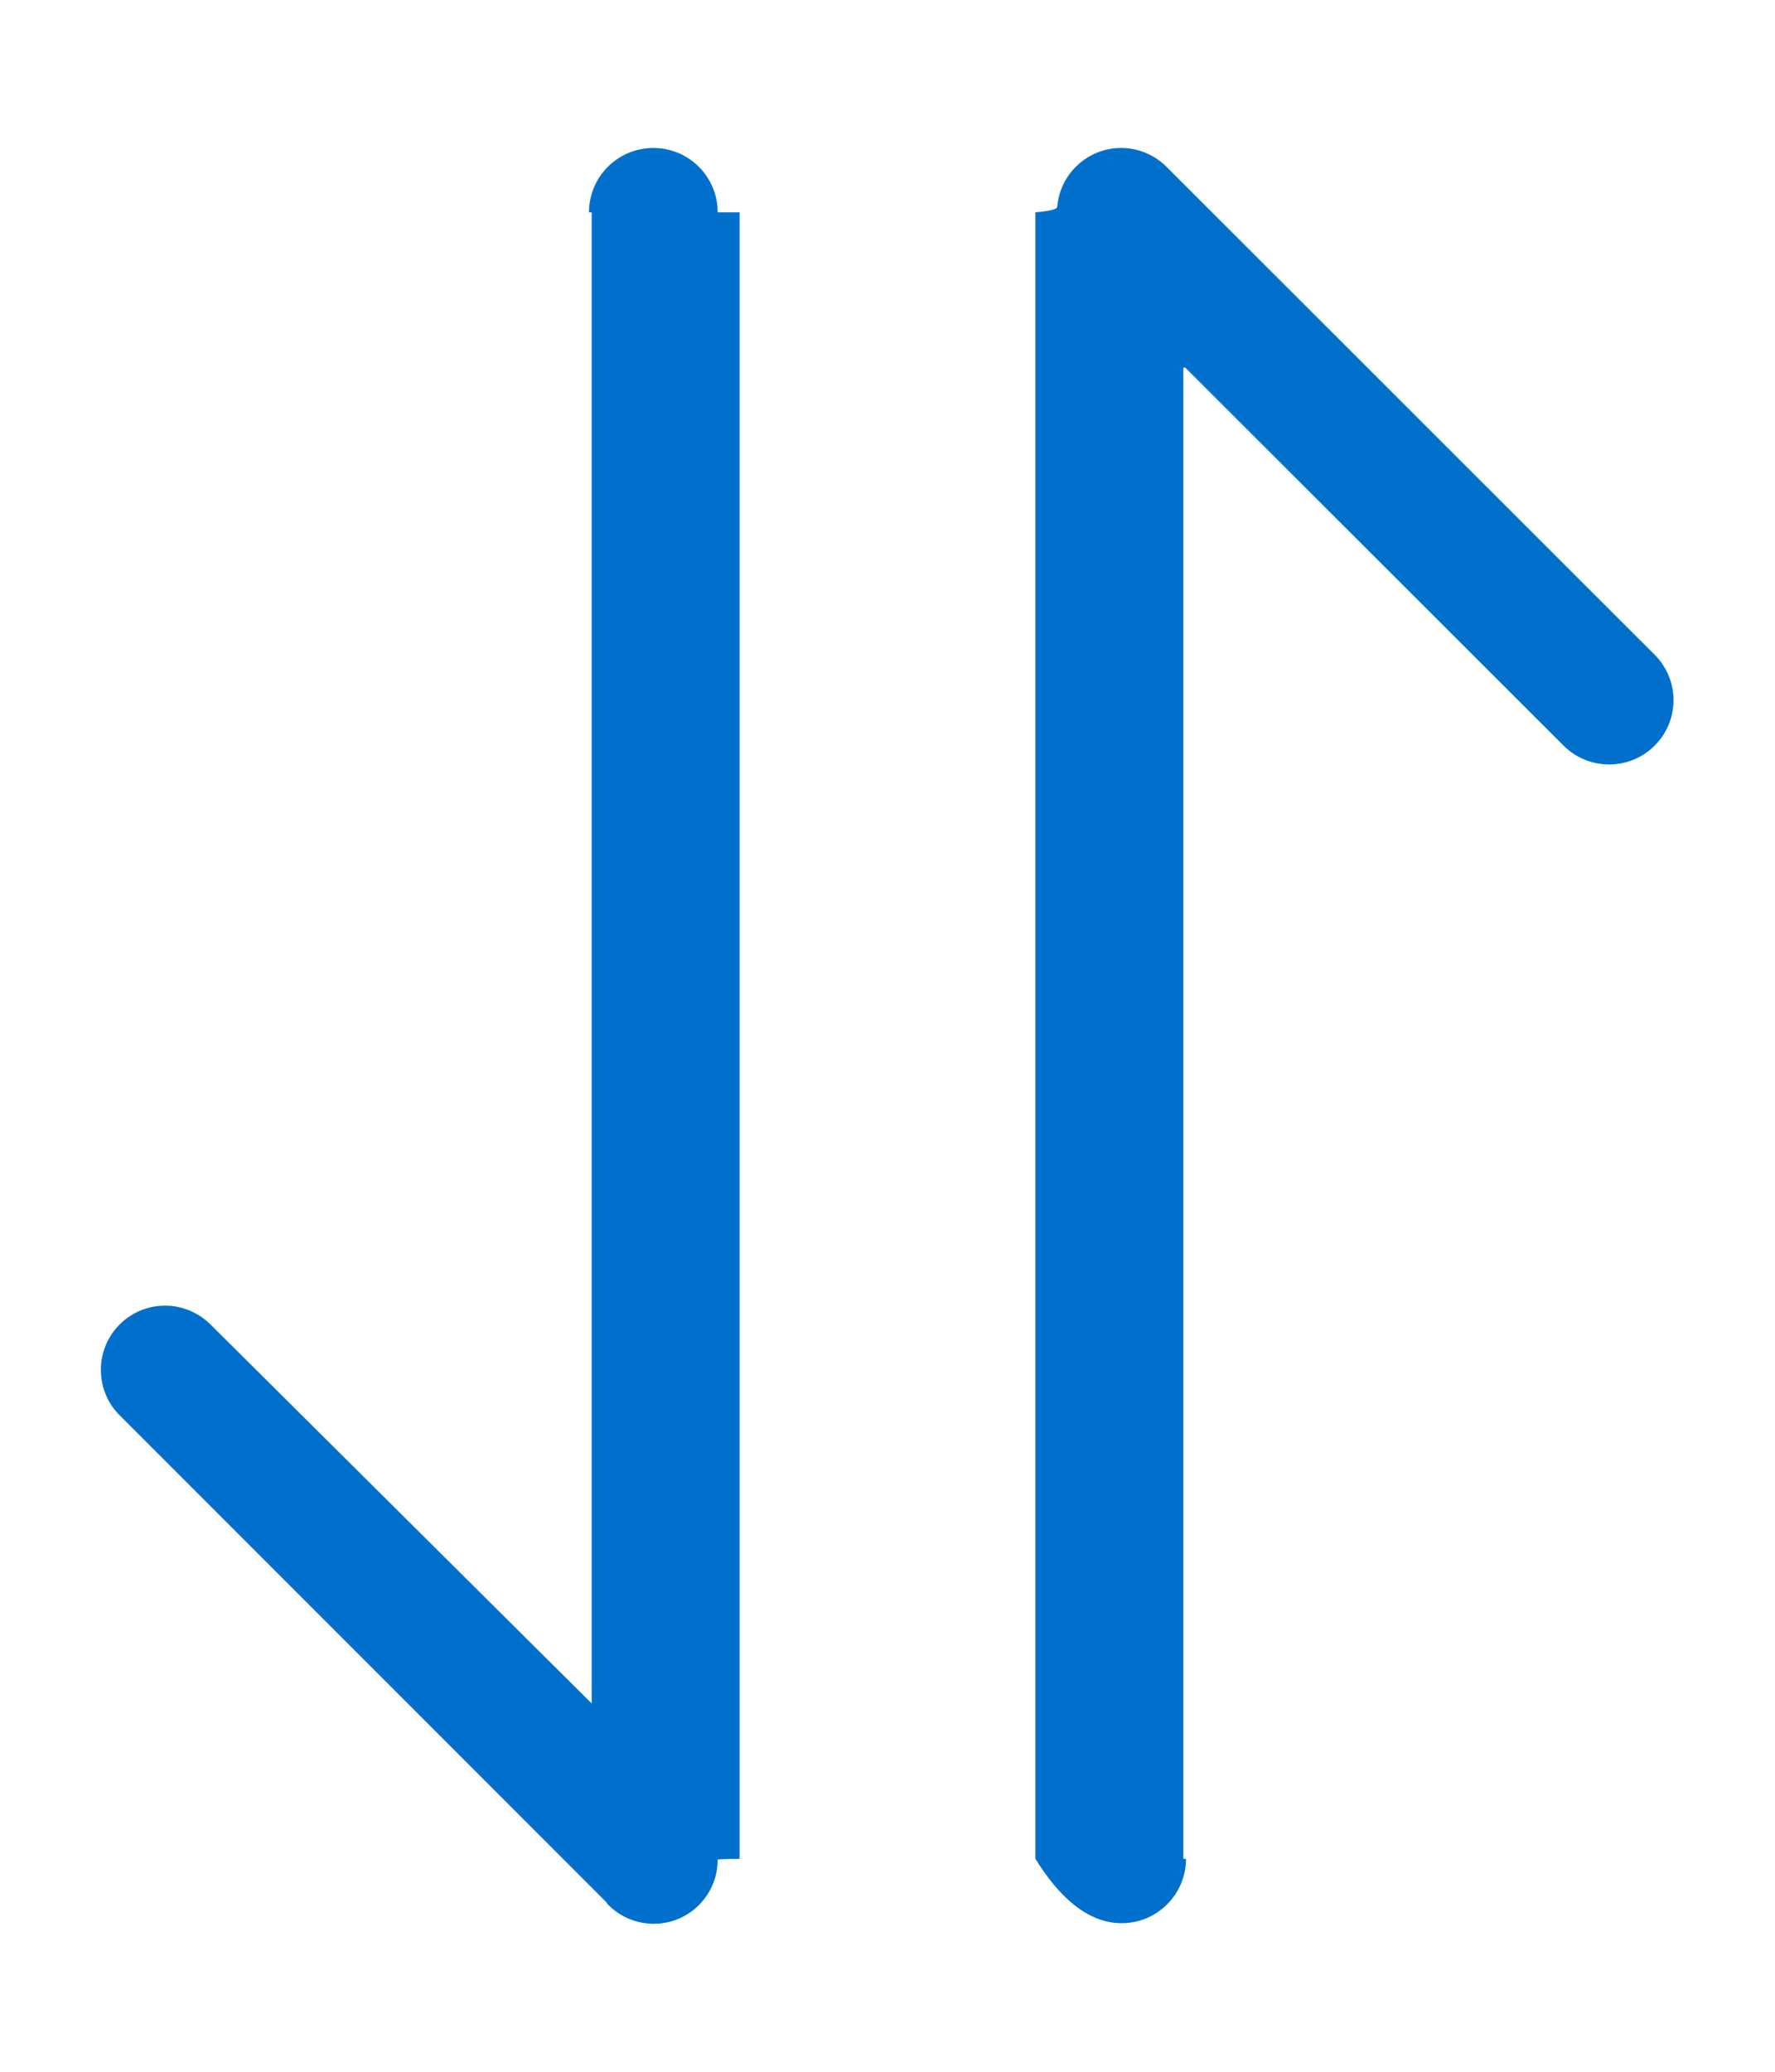 ﻿<?xml version="1.0" encoding="utf-8"?>
<svg version="1.1" xmlns:xlink="http://www.w3.org/1999/xlink" width="12px" height="14px" xmlns="http://www.w3.org/2000/svg">
  <g transform="matrix(1 0 0 1 -445 -62 )">
    <path d="M 8 2.484  L 8.013 2.484  L 10.578 5.046  C 10.659 5.123  10.767 5.166  10.879 5.166  C 11.119 5.166  11.314 4.971  11.314 4.731  C 11.314 4.62  11.271 4.513  11.194 4.432  L 7.886 1.127  C 7.805 1.046  7.695 1  7.58 1  C 7.356 1  7.169 1.17  7.148 1.393  C 7.146 1.407  7.146 1.421  7 1.435  L 7 12.561  C 7.148 12.801  7.343 12.996  7.583 12.996  C 7.823 12.996  8.018 12.801  8.018 12.561  C 8.018 12.561  8.018 12.561  8 12.561  L 8 2.484  Z M 4.102 12.861  L 4.102 12.857  L 0.809 9.564  C 0.727 9.483  0.682 9.372  0.682 9.257  C 0.682 9.017  0.876 8.823  1.116 8.823  C 1.231 8.823  1.341 8.869  1.423 8.95  L 4 11.511  L 4 1.435  C 3.982 1.435  3.982 1.435  3.982 1.435  C 3.982 1.194  4.177 1  4.417 1  C 4.657 1  4.852 1.194  4.852 1.435  C 4.852 1.435  4.852 1.435  5 1.435  L 5 12.561  C 4.852 12.563  4.852 12.565  4.852 12.567  C 4.852 12.806  4.659 13  4.42 13  C 4.299 13  4.184 12.95  4.102 12.861  Z " fill-rule="nonzero" fill="#0070cc" stroke="none" transform="matrix(1 0 0 1 445 62 )" />
  </g>
</svg>